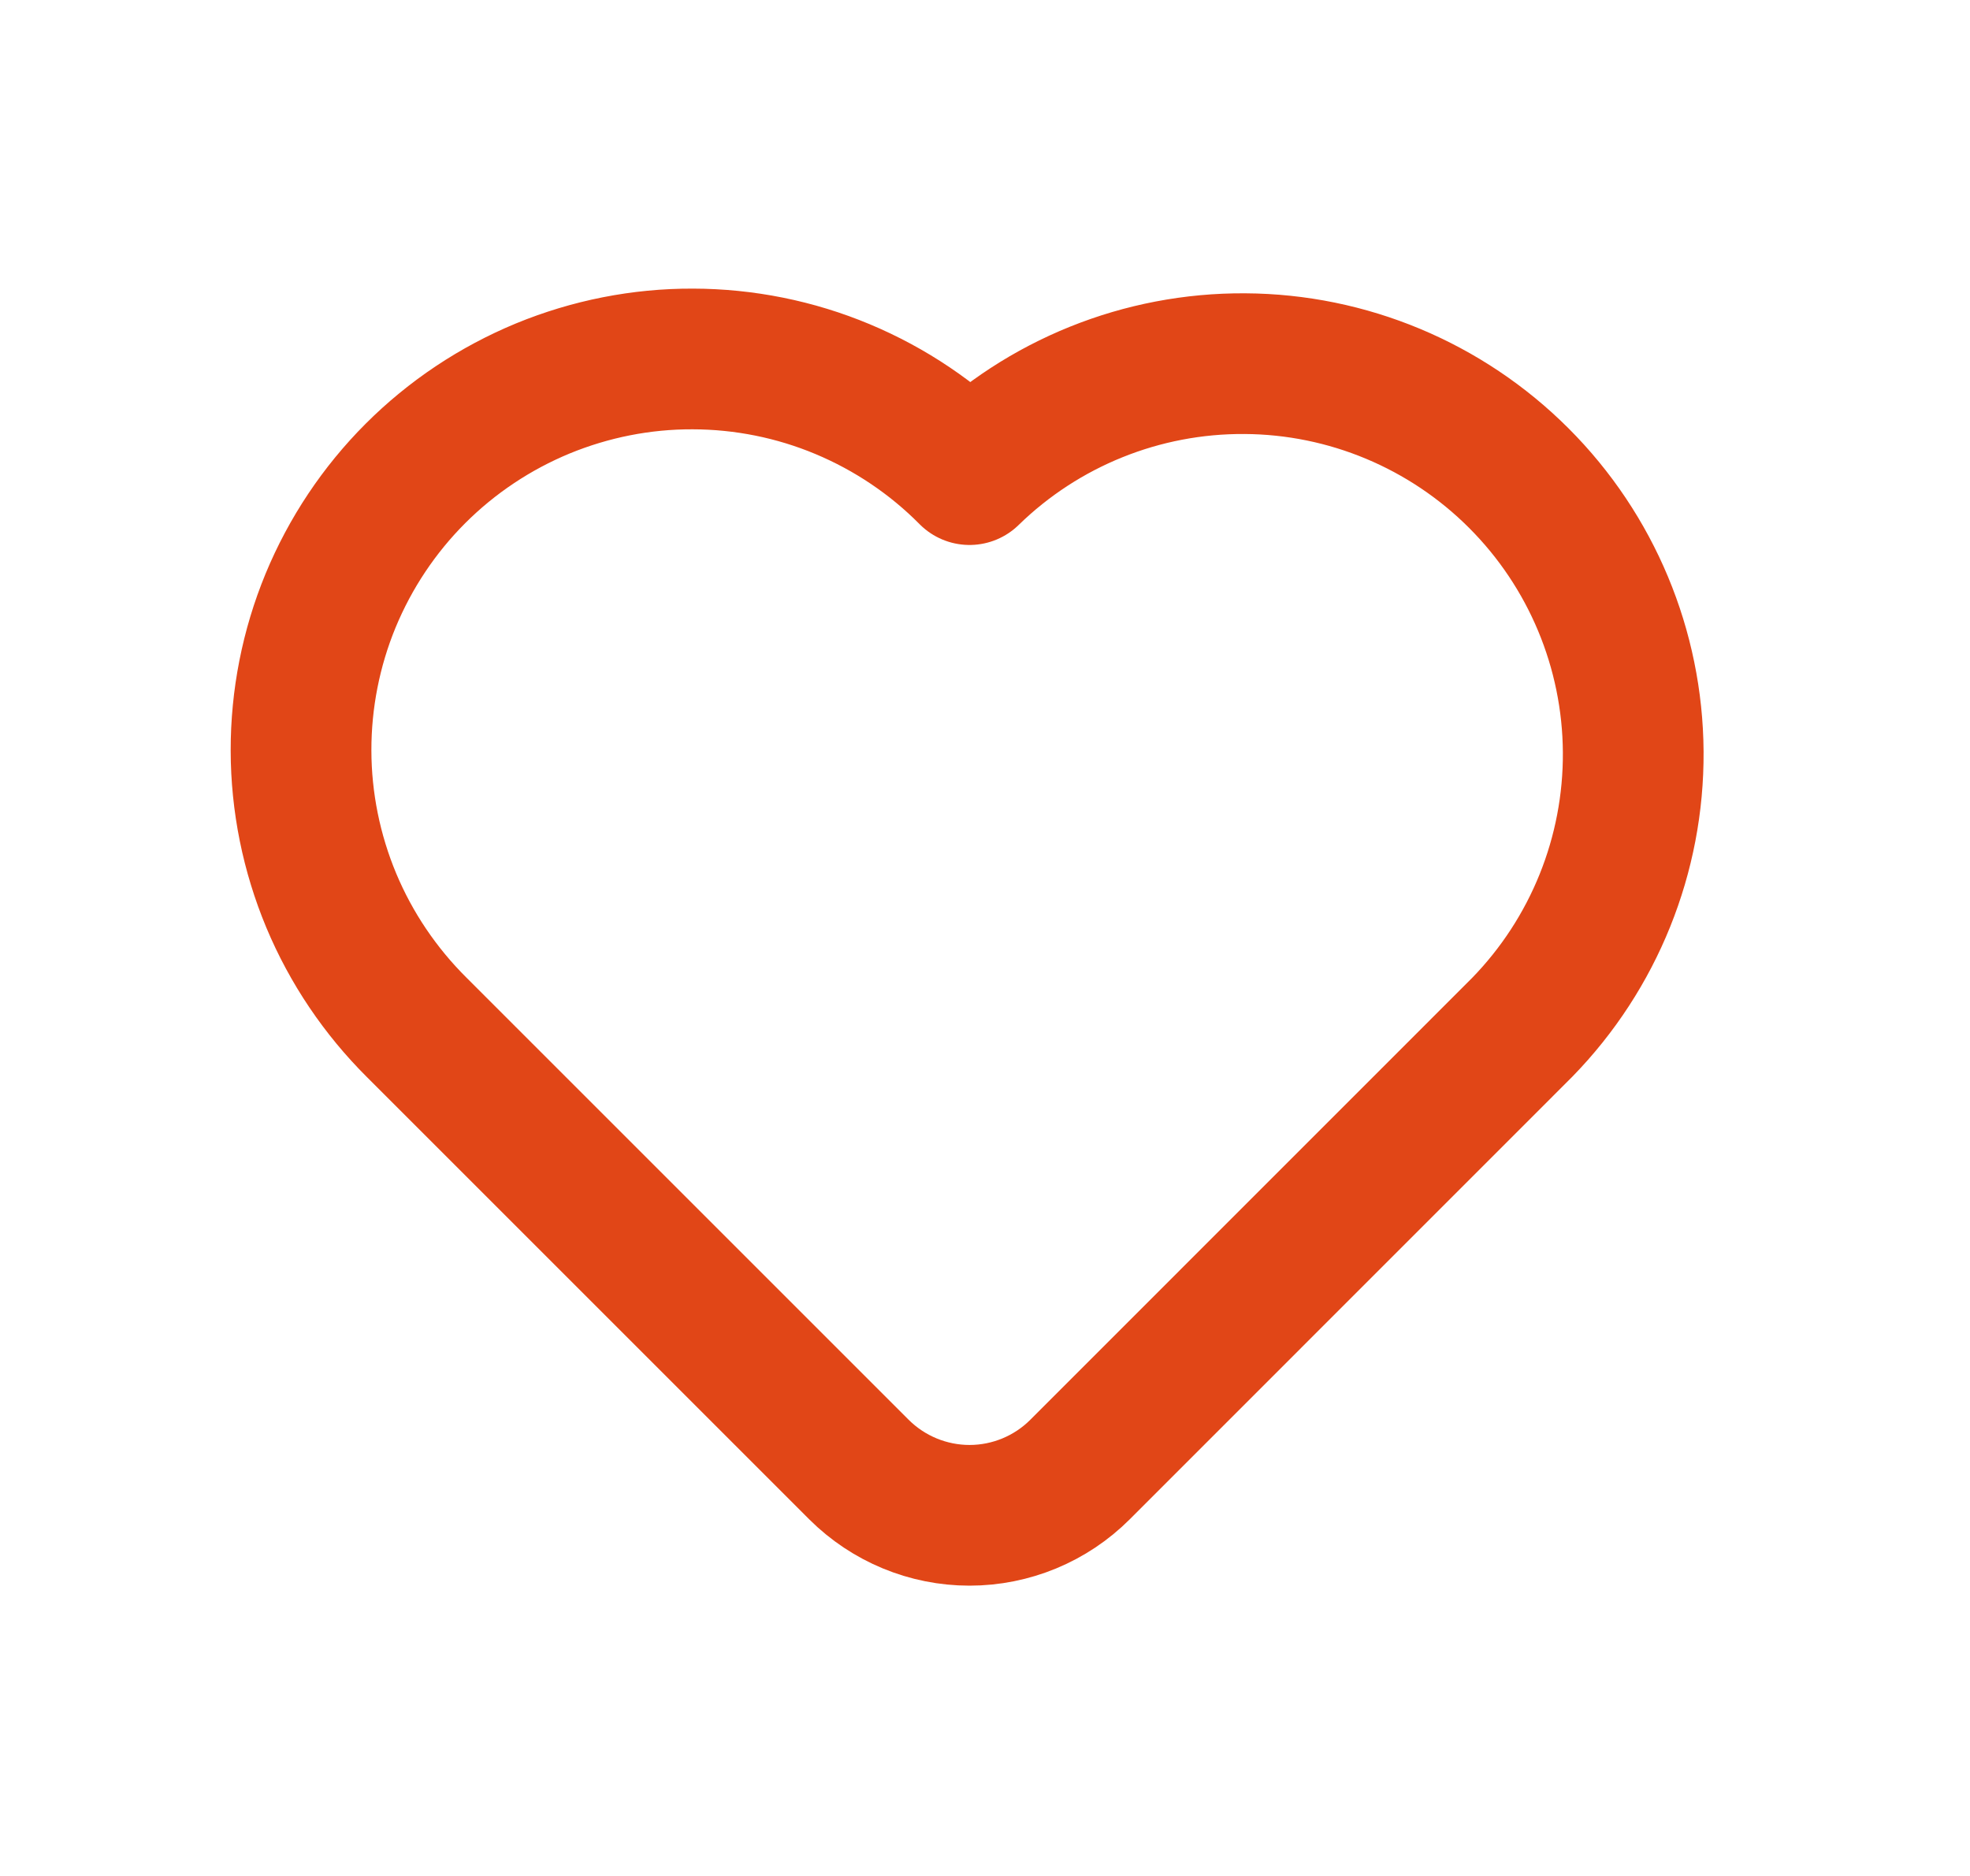 <svg width="21" height="20" viewBox="0 0 21 20" fill="none" xmlns="http://www.w3.org/2000/svg">
<path d="M16.227 10.952L11.513 15.667C11.201 15.979 10.777 16.155 10.335 16.155C9.893 16.155 9.469 15.979 9.156 15.667L4.442 10.953C4.053 10.566 3.743 10.107 3.531 9.6C3.32 9.094 3.21 8.551 3.209 8.002C3.208 7.454 3.315 6.91 3.524 6.403C3.734 5.896 4.041 5.435 4.429 5.047C4.817 4.659 5.278 4.352 5.785 4.142C6.293 3.933 6.836 3.825 7.385 3.827C7.933 3.828 8.477 3.937 8.983 4.149C9.489 4.361 9.949 4.67 10.335 5.06C11.119 4.295 12.174 3.87 13.27 3.877C14.366 3.883 15.415 4.322 16.19 5.097C16.965 5.872 17.403 6.921 17.41 8.016C17.417 9.112 16.992 10.167 16.227 10.952Z" stroke="#E14617" stroke-width="1.5" stroke-linecap="round" stroke-linejoin="round"/>
</svg>

